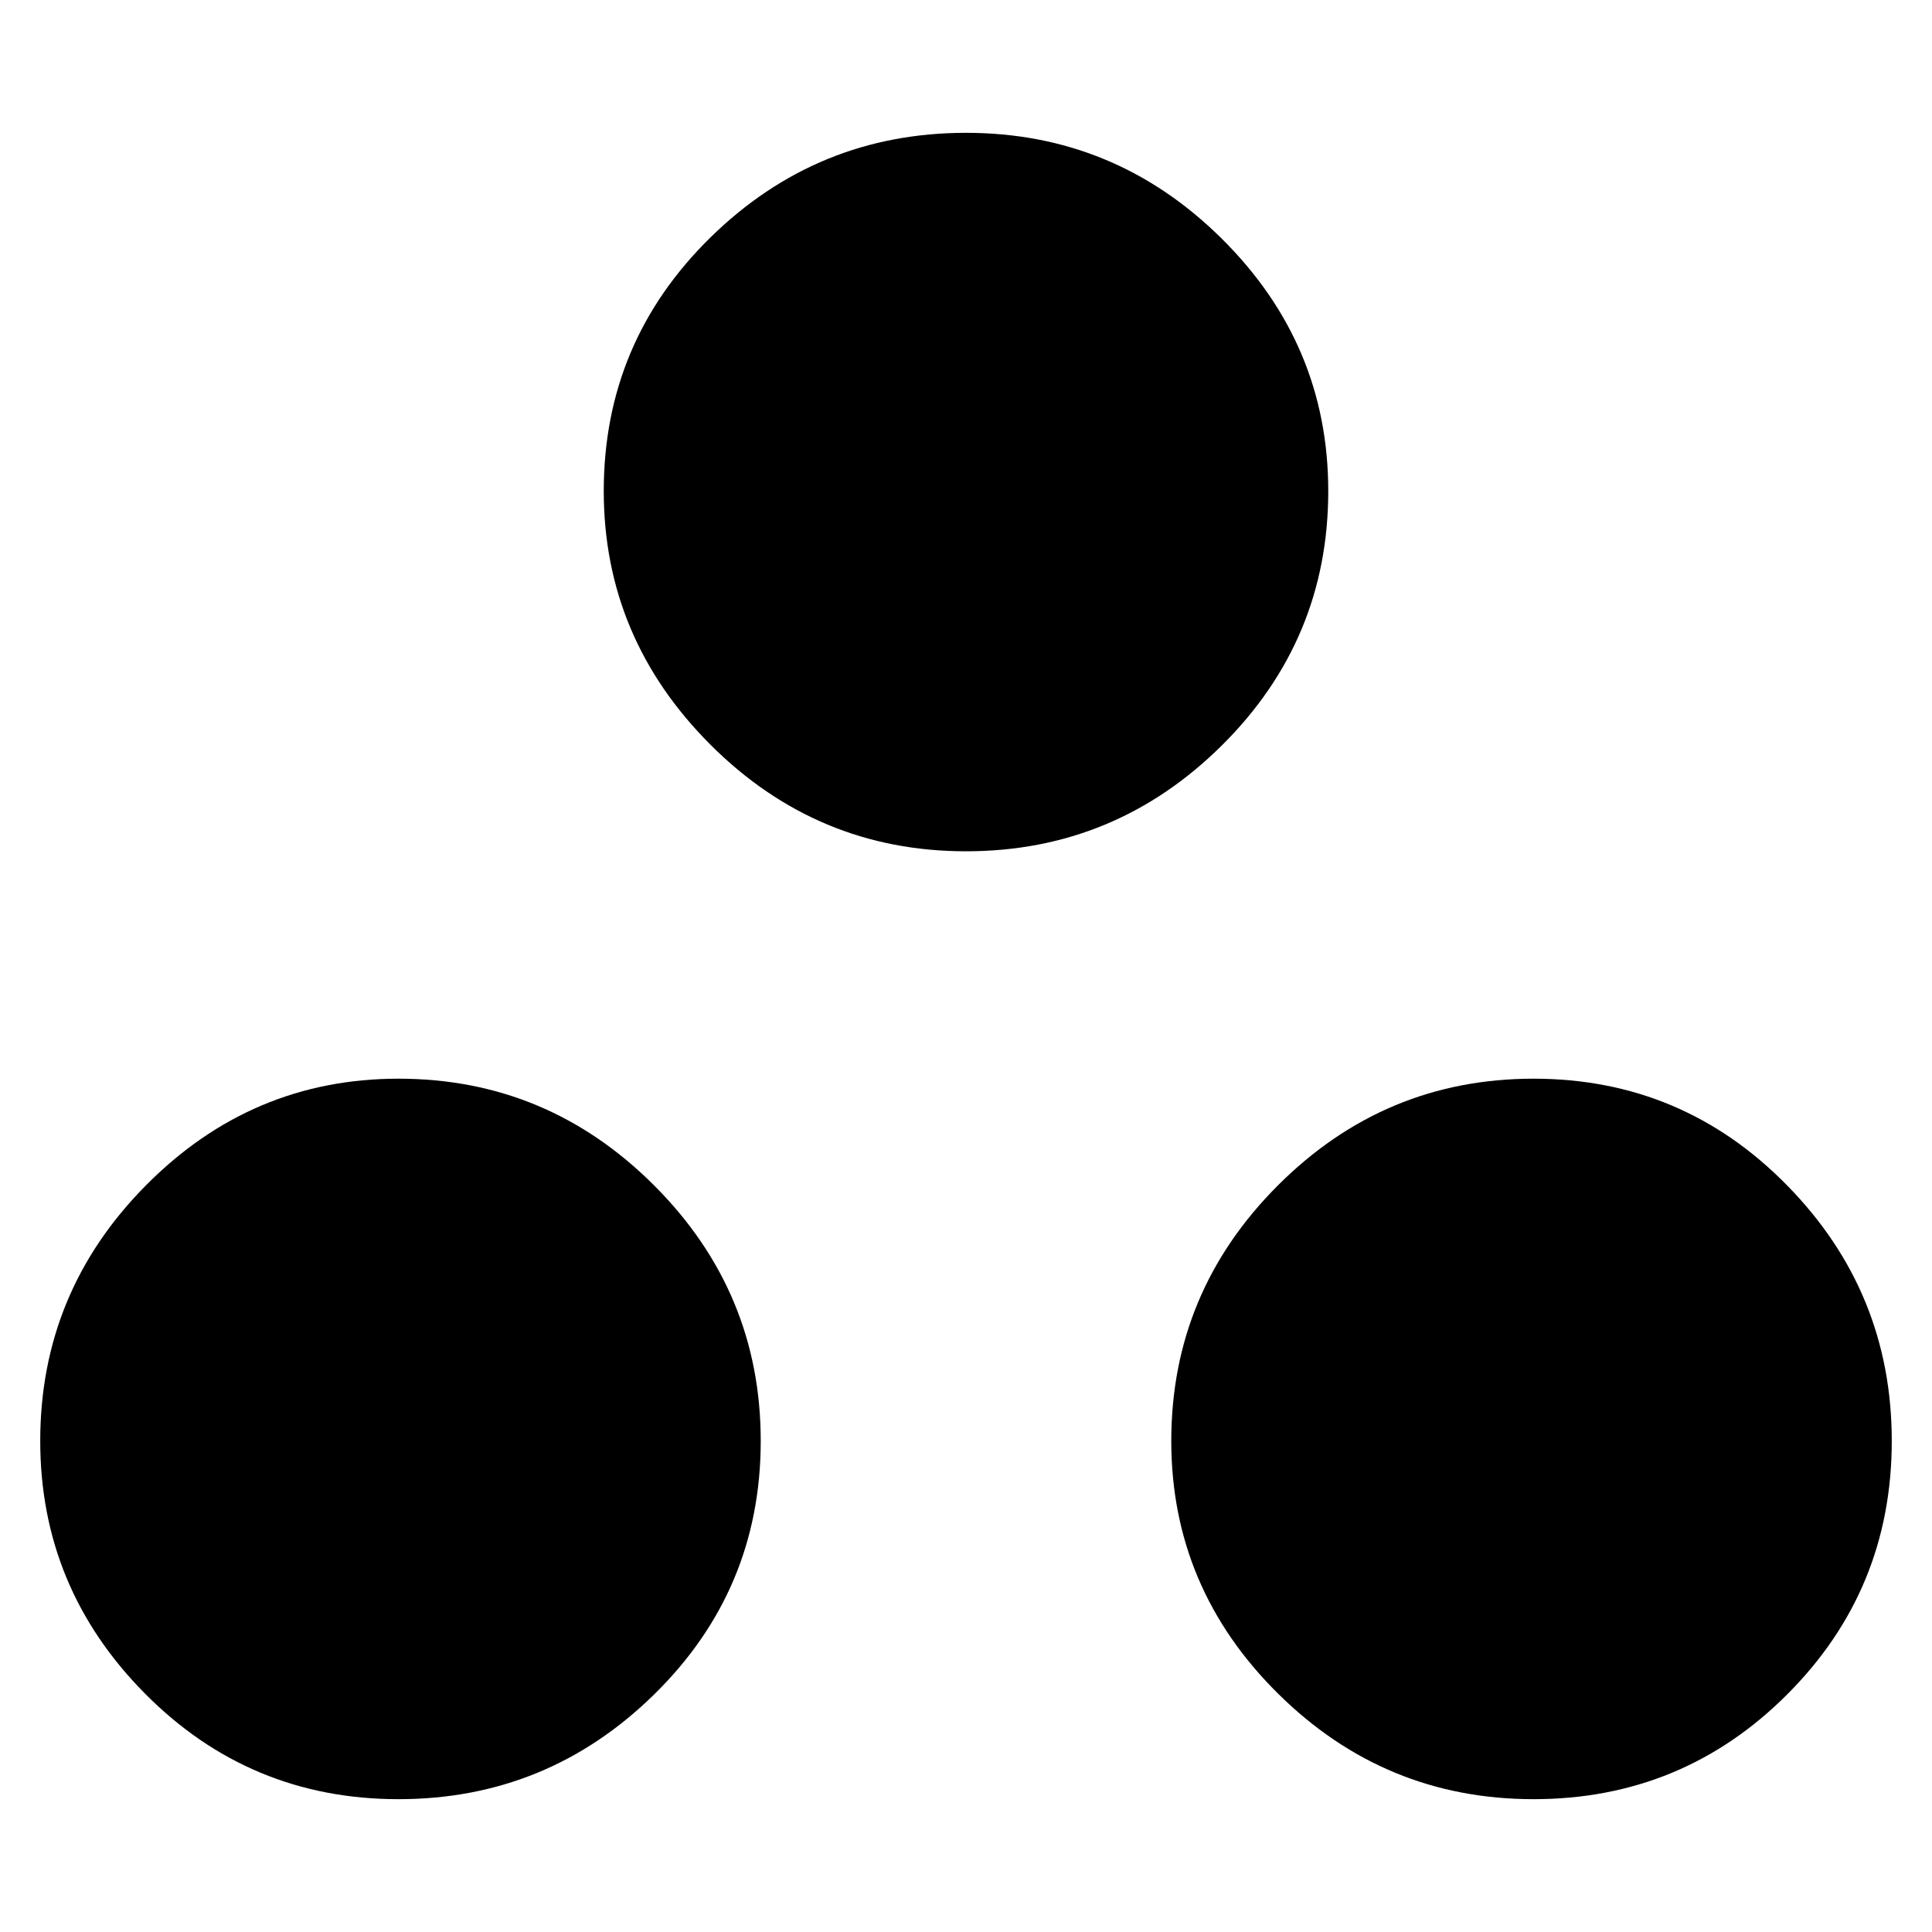 <svg xmlns="http://www.w3.org/2000/svg" height="40" width="40"><path d="M8.25 37.25q-3.083 0-5.25-2.188Q.833 32.875.833 29.833q0-3.083 2.188-5.291 2.187-2.209 5.229-2.209 3.083 0 5.292 2.209 2.208 2.208 2.208 5.291 0 3.084-2.208 5.25-2.209 2.167-5.292 2.167Zm23.5 0q-3.083 0-5.292-2.188-2.208-2.187-2.208-5.229 0-3.083 2.208-5.291 2.209-2.209 5.292-2.209 3.083 0 5.25 2.209 2.167 2.208 2.167 5.291 0 3.084-2.167 5.25-2.167 2.167-5.25 2.167ZM20 17.625q-3.083 0-5.292-2.208-2.208-2.209-2.208-5.25 0-3.084 2.208-5.25Q16.917 2.75 20 2.75q3.083 0 5.292 2.188Q27.5 7.125 27.5 10.167q0 3.083-2.208 5.271-2.209 2.187-5.292 2.187Z"/></svg>